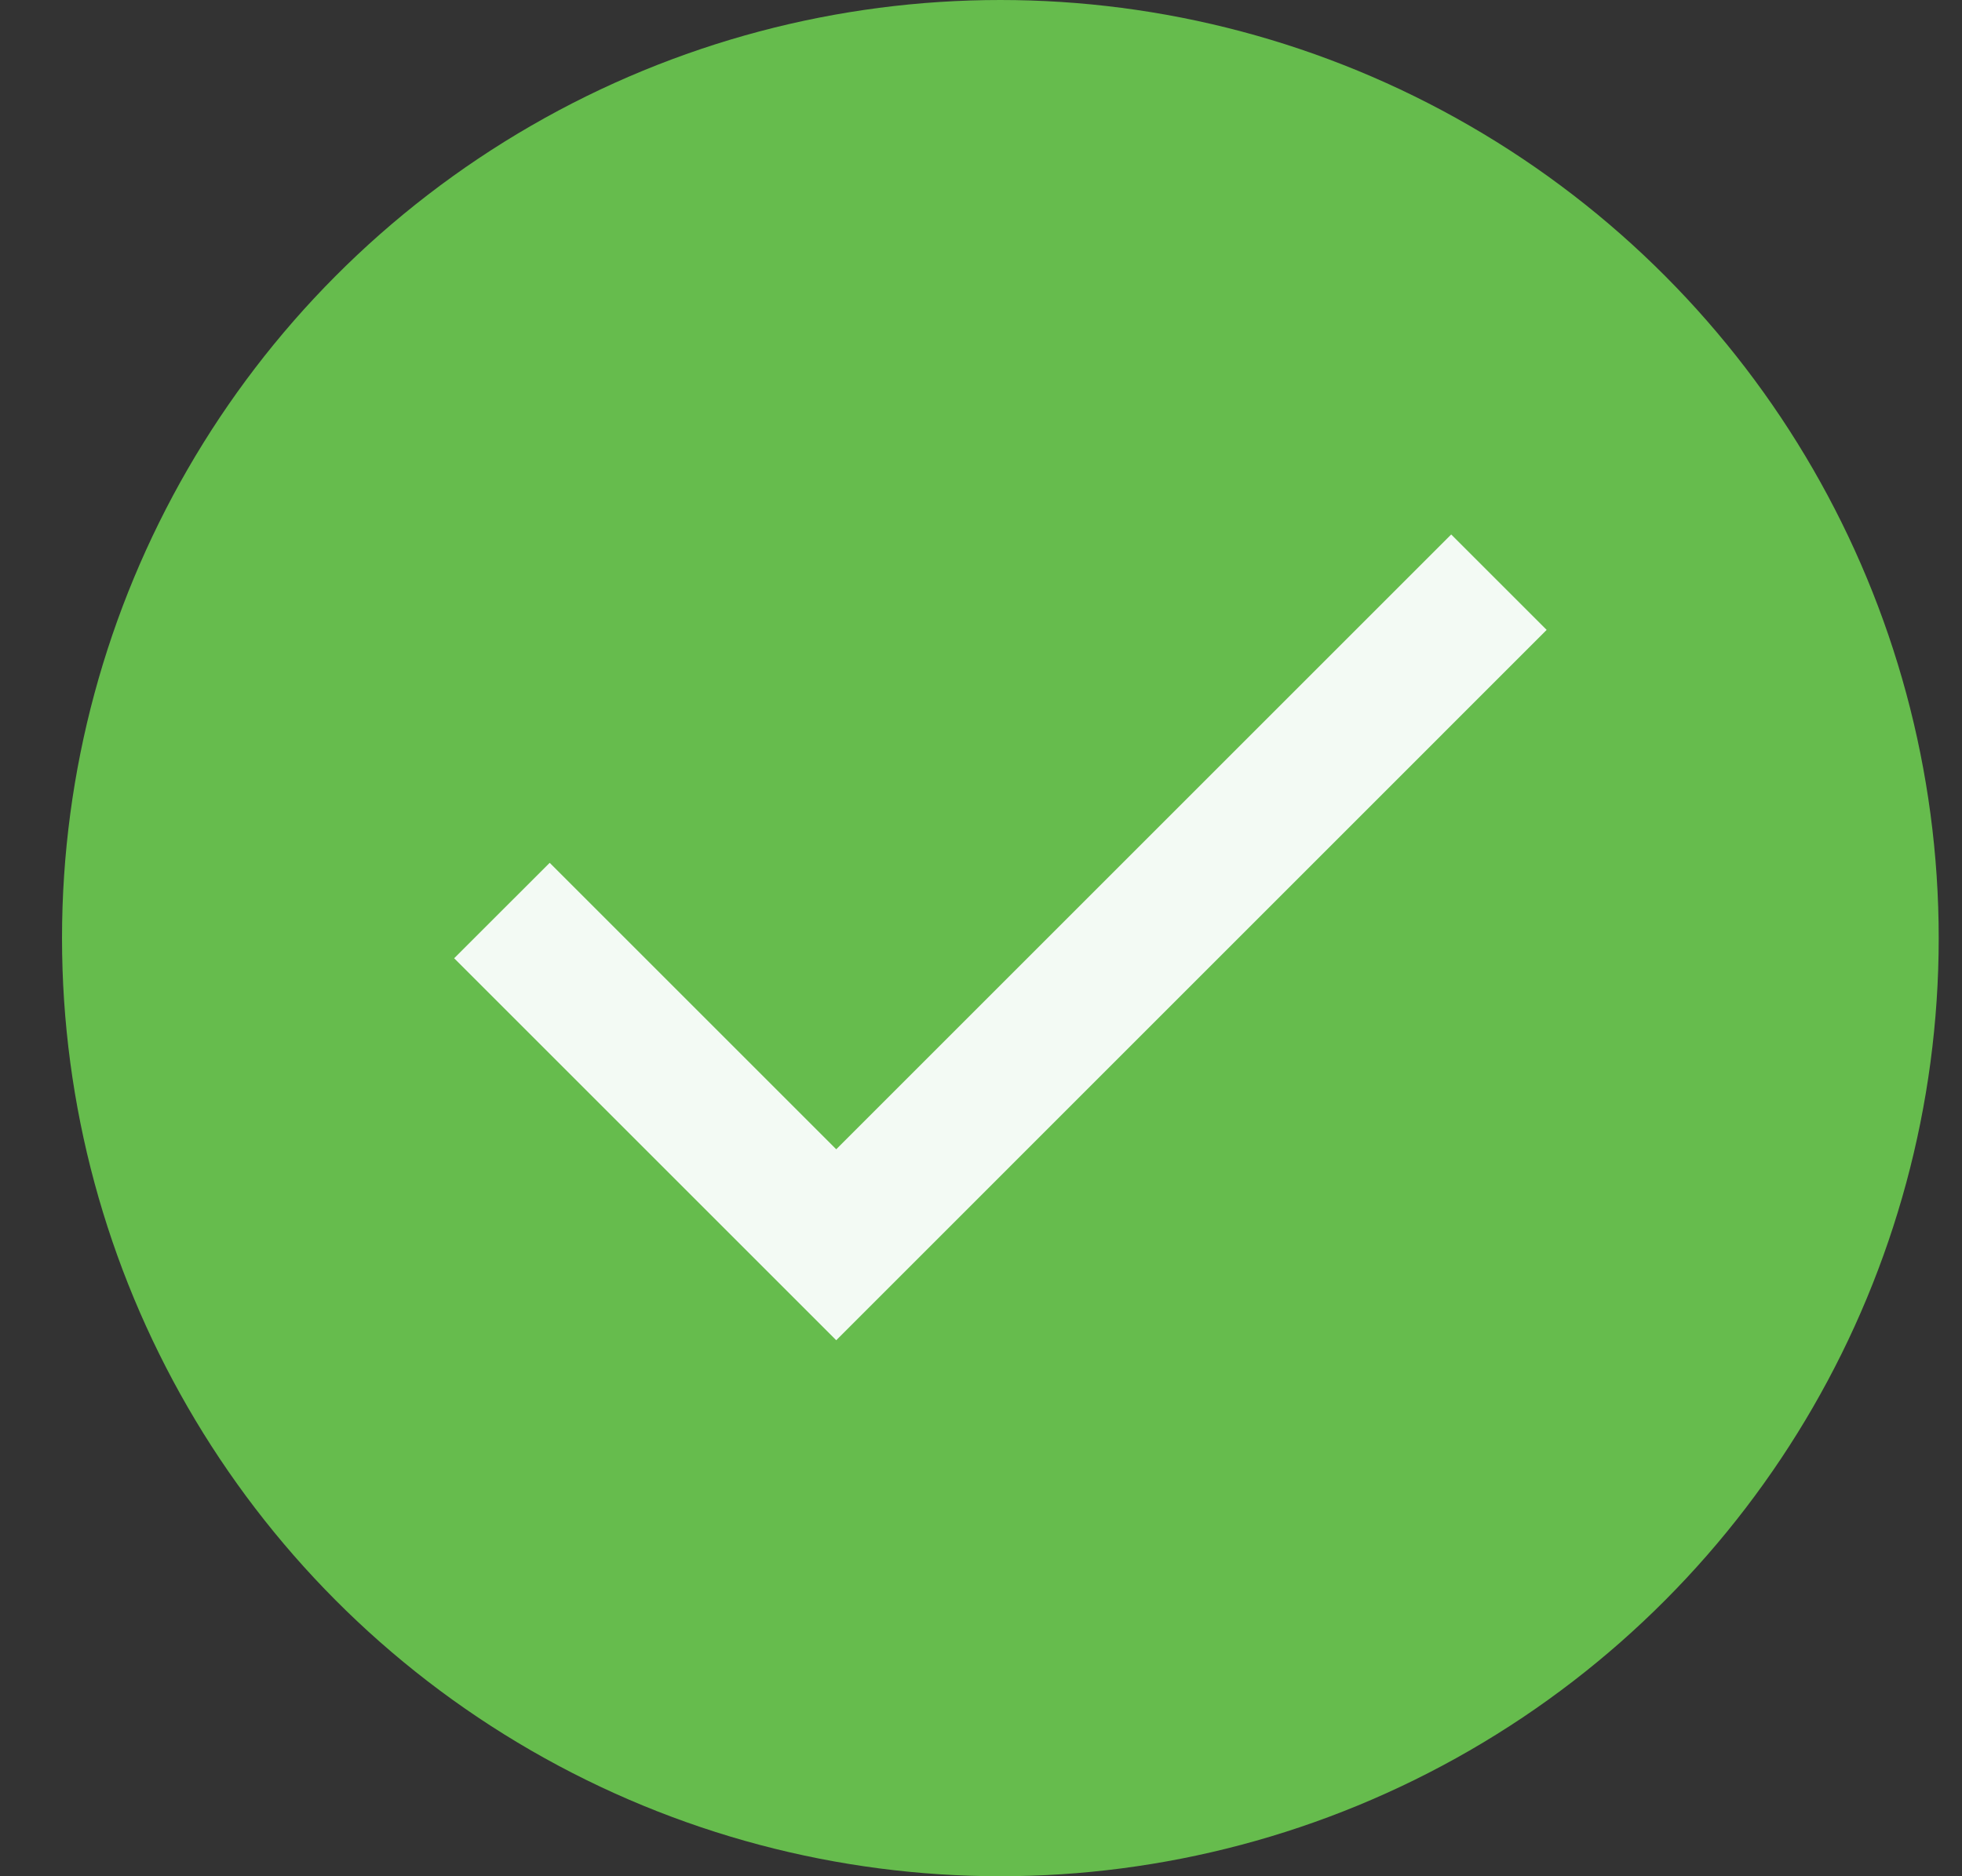<svg width="23" height="22" viewBox="0 0 23 22" fill="none" xmlns="http://www.w3.org/2000/svg">
<rect x="0" y="0" width="23" height="22" fill="#333333" stroke="none"/>
<circle cx="11.727" cy="11" r="11" fill="#66BC4D"/>
<path d="M9.803 15.715L5.324 11.236L6.444 10.117L9.803 13.476L17.012 6.267L18.131 7.386L9.803 15.715Z" fill="#F3FAF4"/>
</svg>
